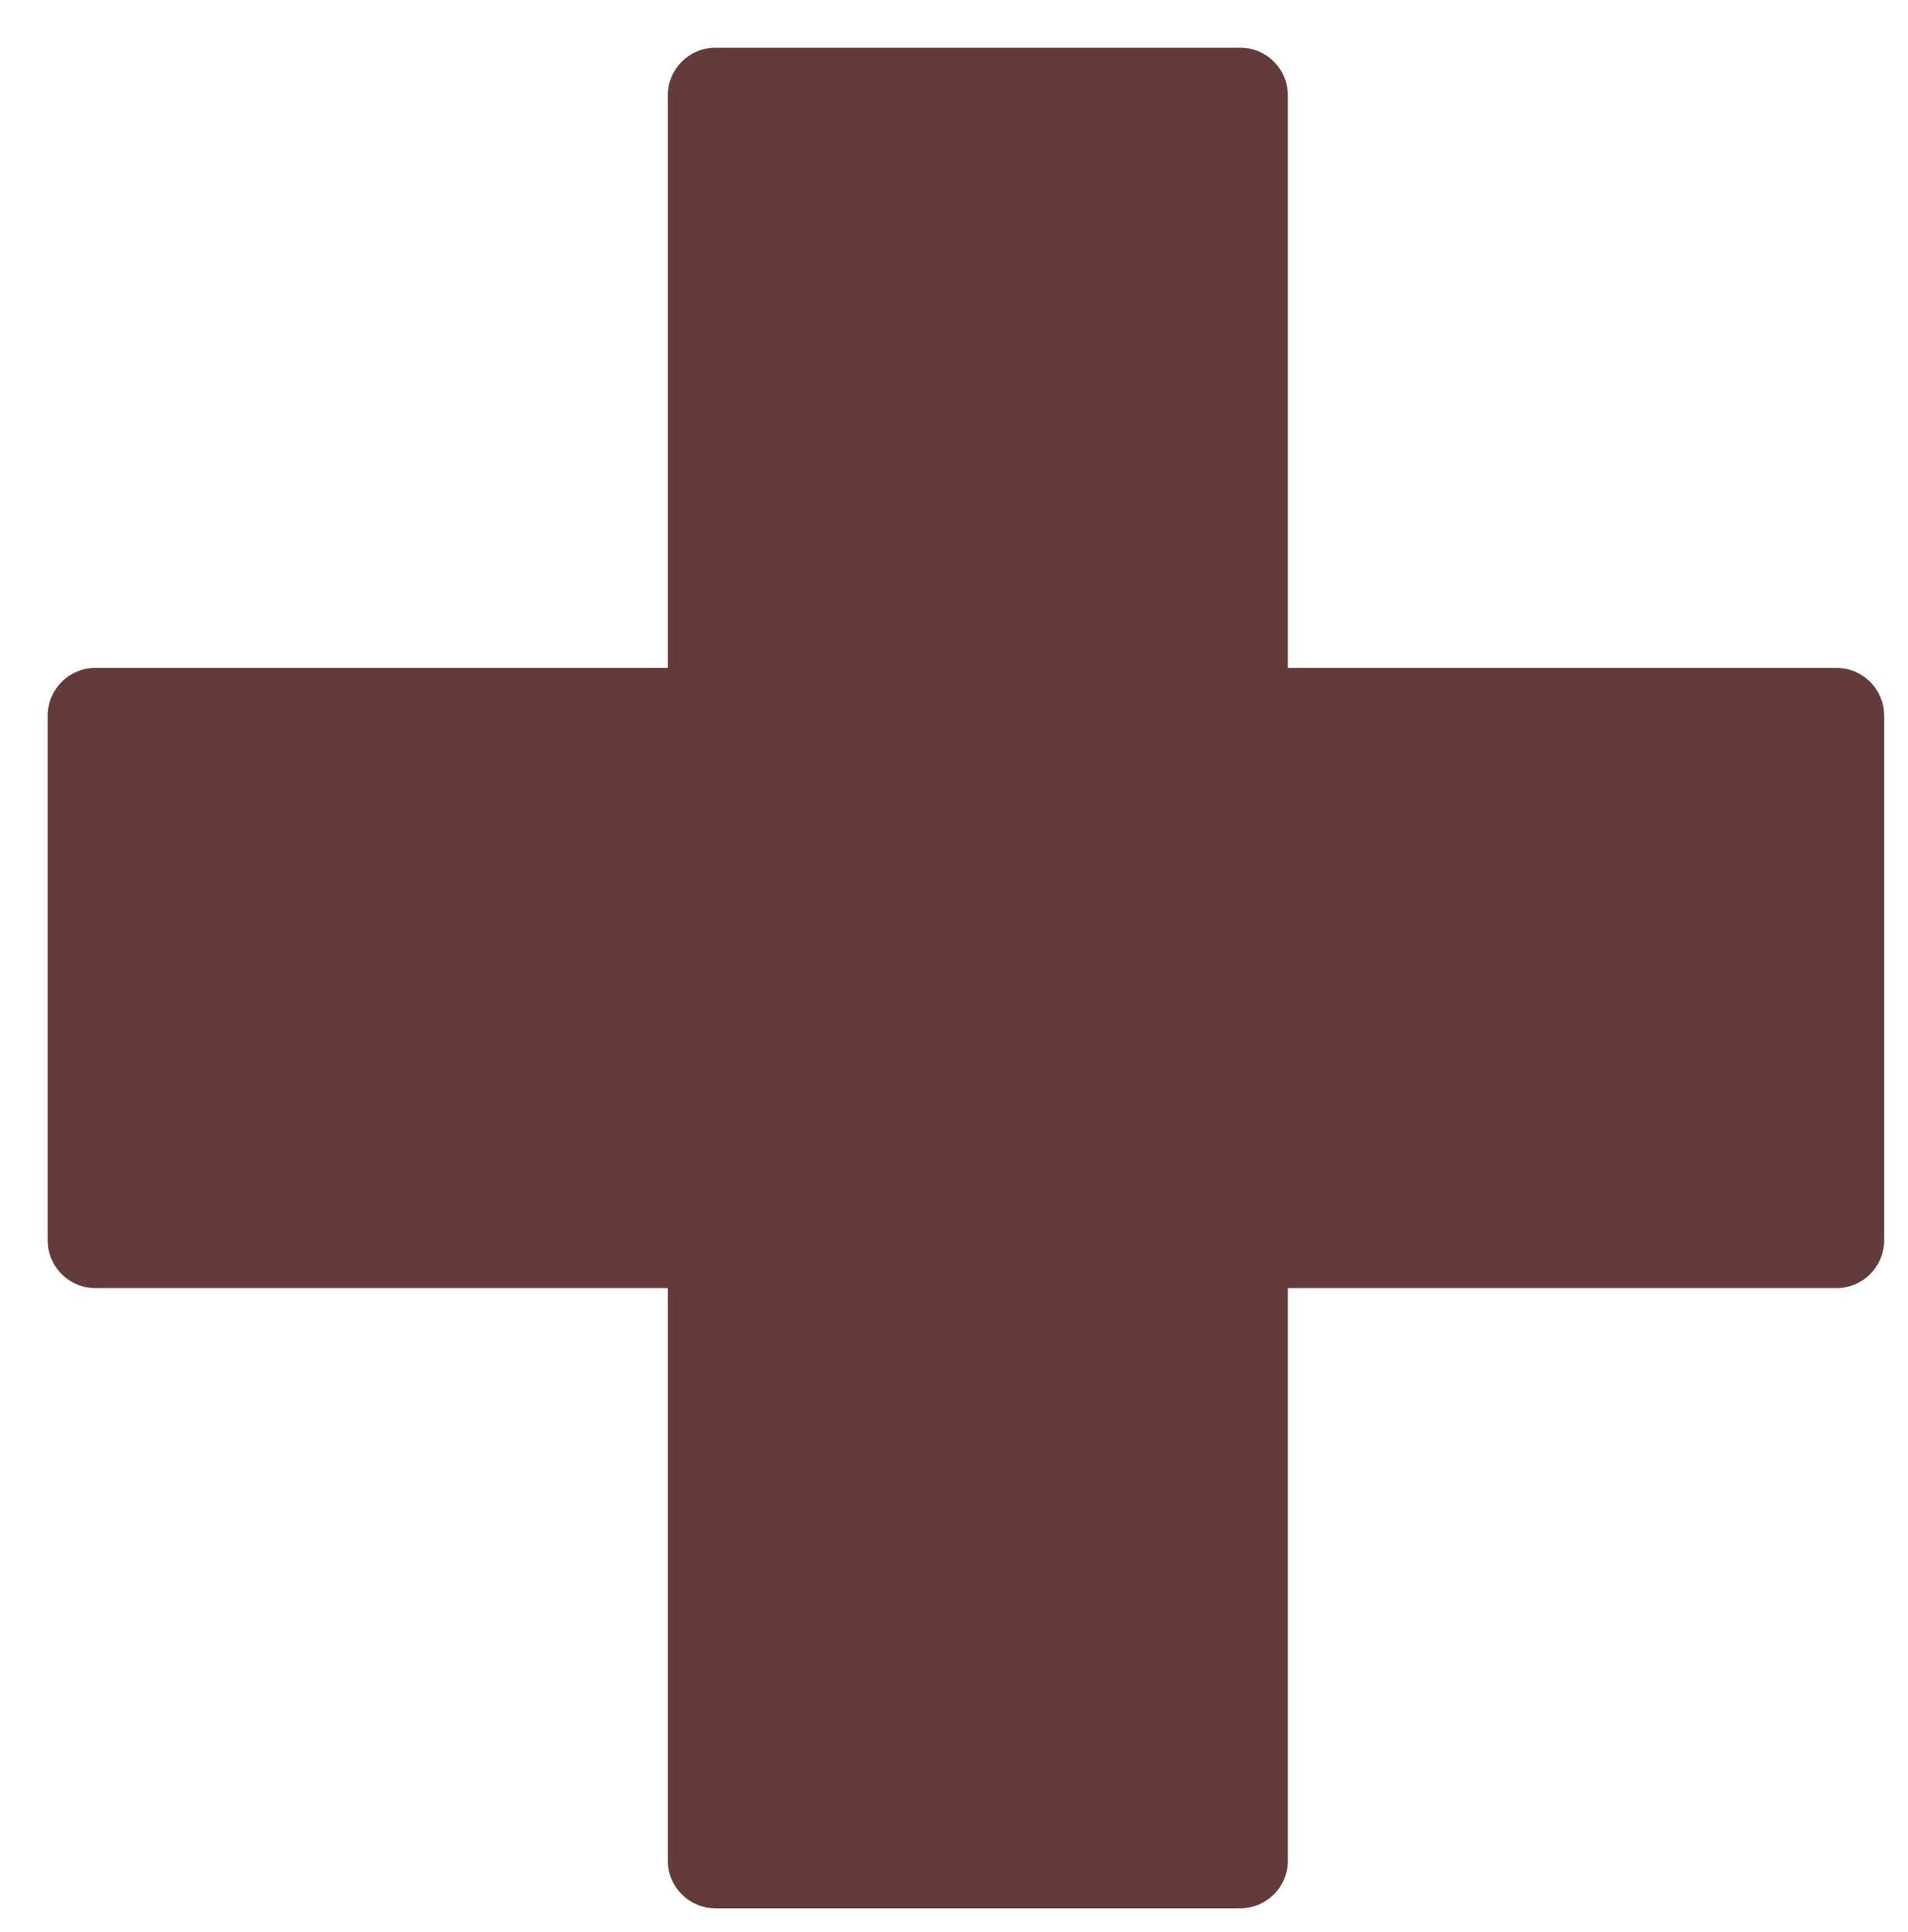 <svg width="80" height="81" viewBox="0 0 80 81" fill="none" xmlns="http://www.w3.org/2000/svg">
<g filter="url(#filter0_d_5_5)">
<path d="M0 28C0 26.895 0.895 26 2 26H75C76.105 26 77 26.895 77 28V50C77 51.105 76.105 52 75 52H2C0.895 52 0 51.105 0 50V28Z" fill="#643B3B"/>
<path d="M26 2C26 0.895 26.895 0 28 0H50C51.105 0 52 0.895 52 2V76C52 77.105 51.105 78 50 78H28C26.895 78 26 77.105 26 76V2Z" fill="#643B3B"/>
</g>
<defs>
<filter id="filter0_d_5_5" x="0" y="0" width="80" height="81" filterUnits="userSpaceOnUse" color-interpolation-filters="sRGB">
<feFlood flood-opacity="0" result="BackgroundImageFix"/>
<feColorMatrix in="SourceAlpha" type="matrix" values="0 0 0 0 0 0 0 0 0 0 0 0 0 0 0 0 0 0 127 0" result="hardAlpha"/>
<feOffset dx="2" dy="2"/>
<feGaussianBlur stdDeviation="0.5"/>
<feComposite in2="hardAlpha" operator="out"/>
<feColorMatrix type="matrix" values="0 0 0 0 0 0 0 0 0 0 0 0 0 0 0 0 0 0 0.25 0"/>
<feBlend mode="normal" in2="BackgroundImageFix" result="effect1_dropShadow_5_5"/>
<feBlend mode="normal" in="SourceGraphic" in2="effect1_dropShadow_5_5" result="shape"/>
</filter>
</defs>
</svg>
